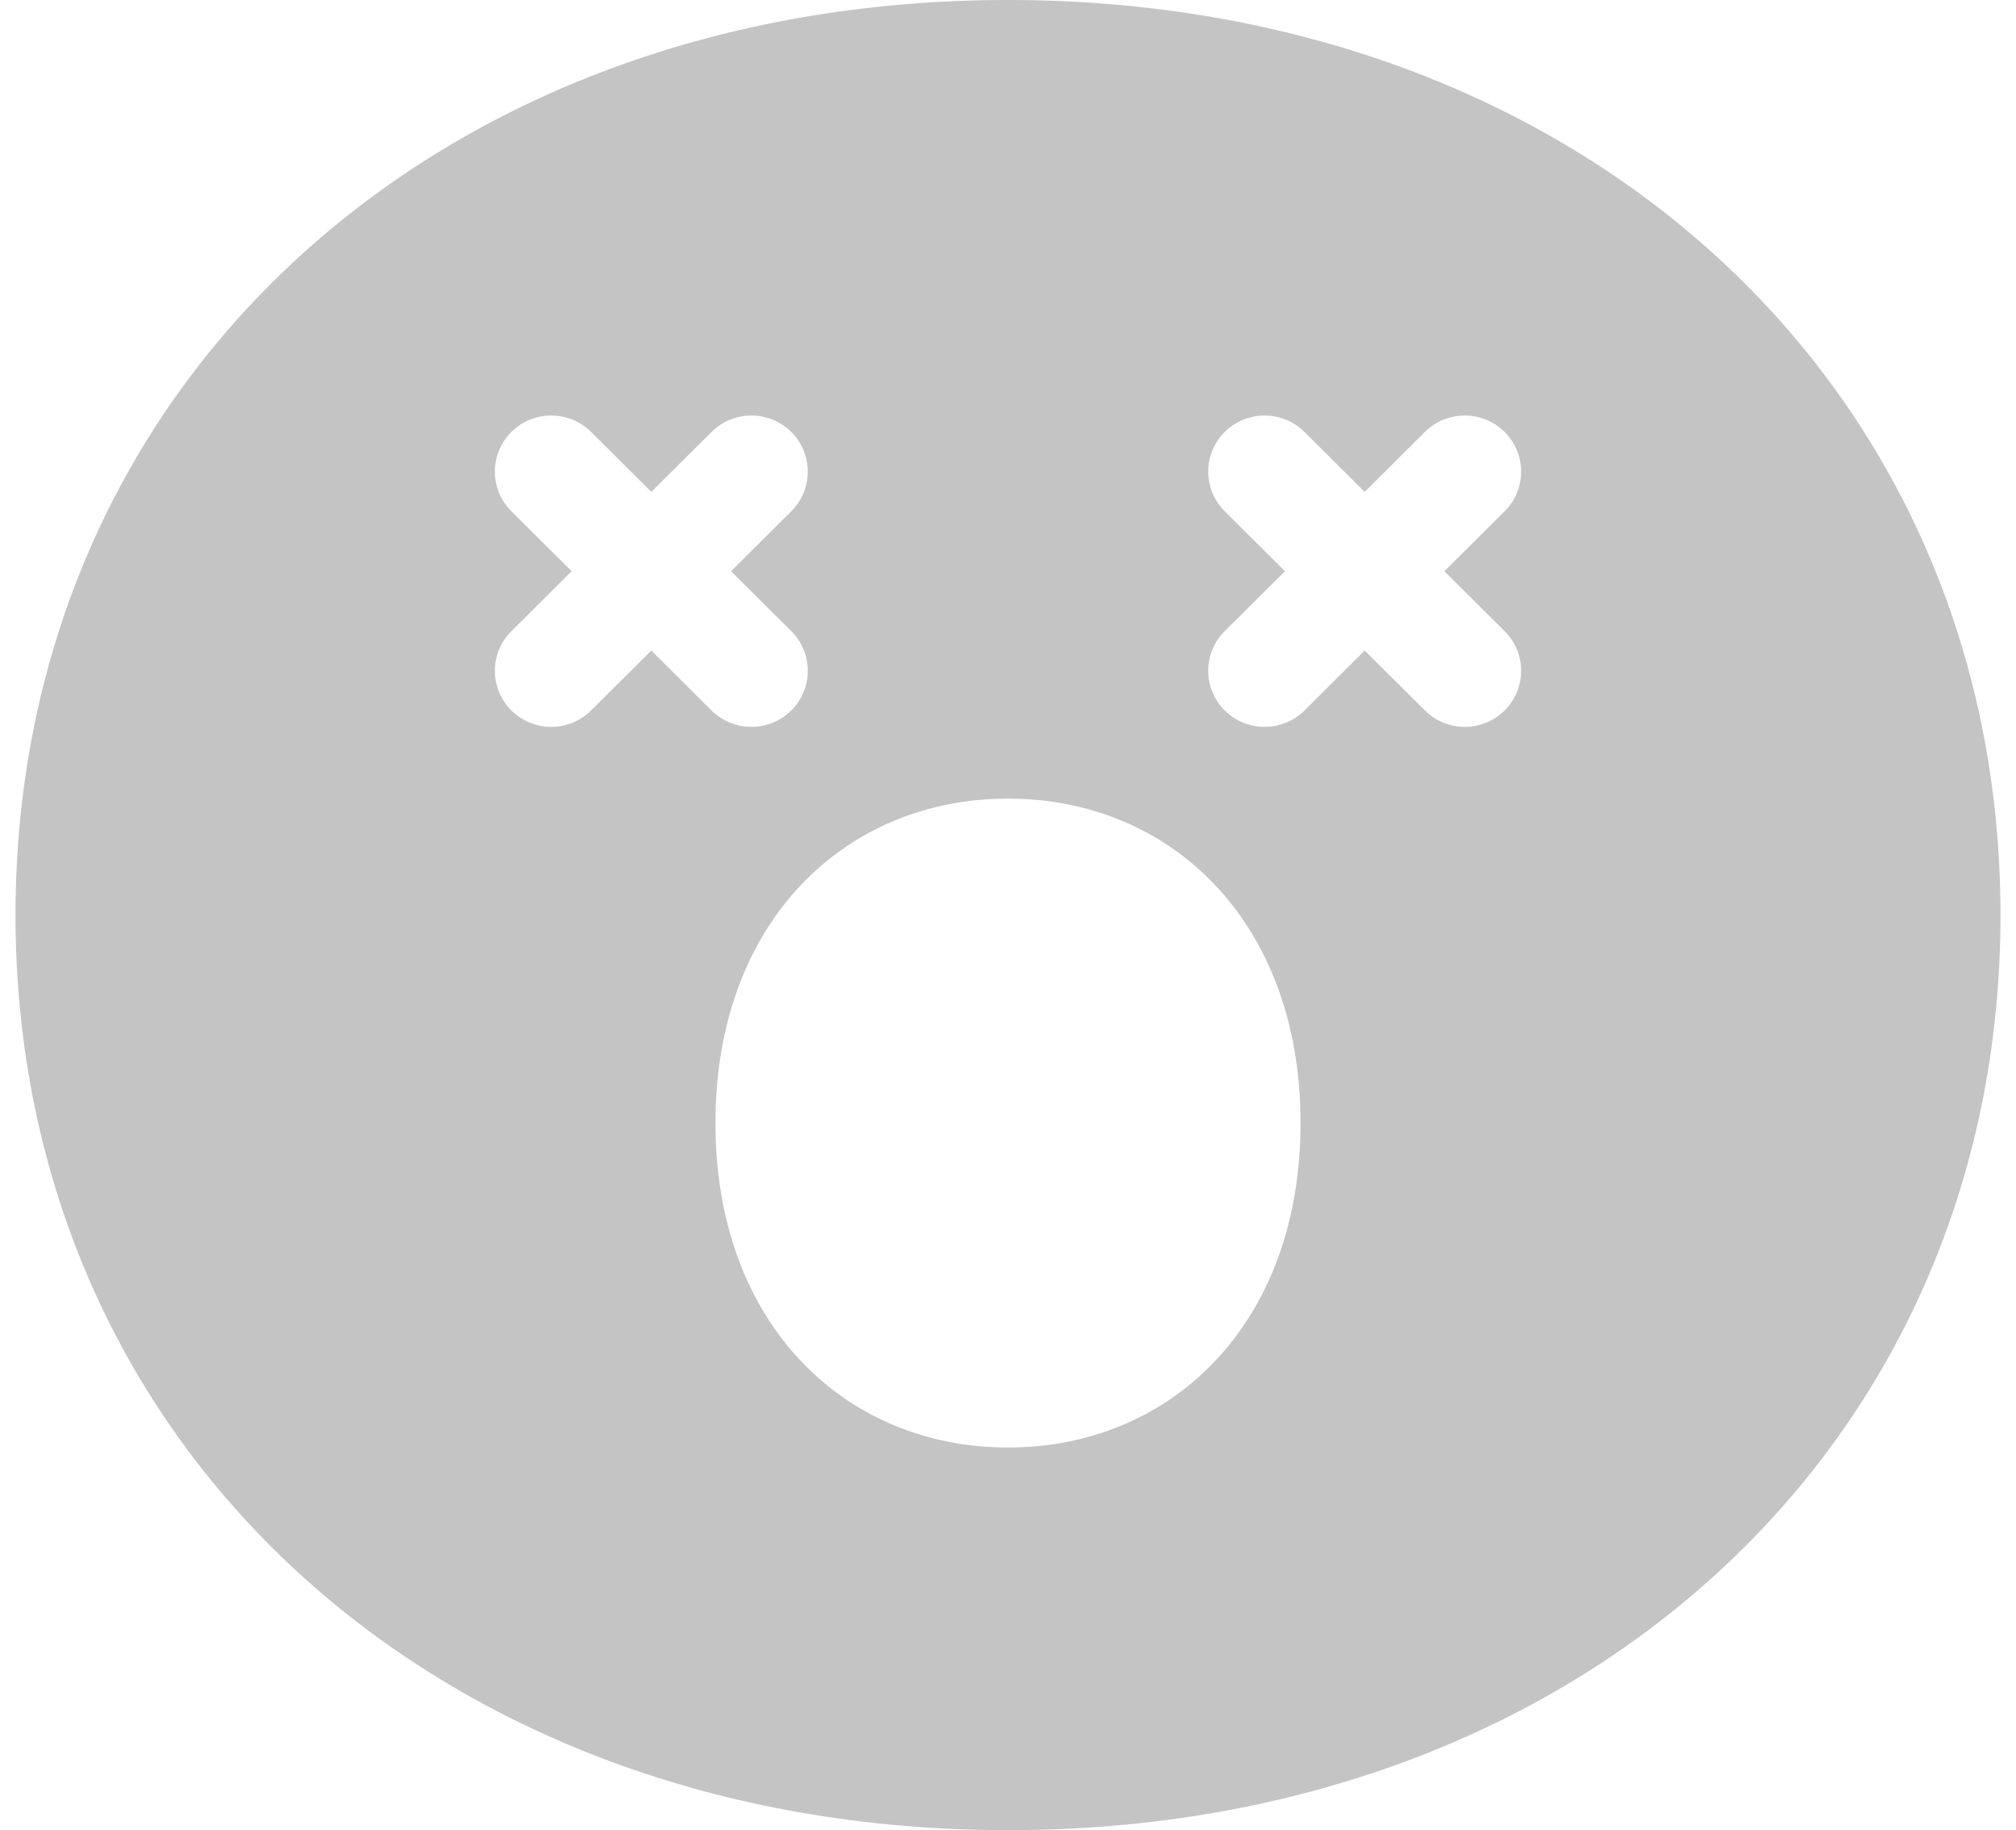 <?xml version="1.0" encoding="UTF-8"?>
<svg width = "65px"
     height = "59px"
     viewBox = "0 0 65 59"
     version = "1.1"
     xmlns = "http://www.w3.org/2000/svg"
     xmlns:xlink = "http://www.w3.org/1999/xlink">
	<title>Fill 1</title>
	<g id = "light"
	   stroke = "none"
	   stroke-width = "1"
	   fill = "none"
	   fill-rule = "evenodd">
		<g id = "03-5报错"
		   transform = "translate(-156, -346)"
		   fill = "#C4C4C4">
			<g id = "编组"
			   transform = "translate(63, 346)">
				<path d = "M141.512,20.346 C142.222,21.052 142.222,22.197 141.512,22.903 C140.802,23.609 139.652,23.609 138.942,22.903 L137,20.971 L135.058,22.903 C134.349,23.609 133.198,23.609 132.488,22.903 C131.778,22.197 131.778,21.052 132.488,20.346 L134.43,18.414 L132.488,16.482 C131.778,15.776 131.778,14.632 132.488,13.925 L132.488,13.925 C133.198,13.219 134.349,13.219 135.058,13.925 L137,15.857 L138.942,13.925 C139.652,13.219 140.802,13.219 141.512,13.925 L141.512,13.925 C142.222,14.632 142.222,15.776 141.512,16.482 L139.57,18.414 L141.512,20.346 Z M125.5,46.664 C120.273,46.664 116.068,42.719 116.068,36.203 C116.068,29.689 120.273,25.744 125.5,25.744 C130.726,25.744 134.932,29.689 134.932,36.203 C134.932,42.719 130.726,46.664 125.5,46.664 L125.5,46.664 Z M114,20.971 L112.058,22.903 C111.349,23.609 110.198,23.609 109.488,22.903 C108.778,22.197 108.778,21.052 109.488,20.346 L111.43,18.414 L109.488,16.482 C108.778,15.776 108.778,14.632 109.488,13.925 L109.488,13.925 C110.198,13.219 111.349,13.219 112.058,13.925 L114,15.857 L115.942,13.925 C116.652,13.219 117.802,13.219 118.512,13.925 L118.512,13.925 C119.222,14.632 119.222,15.776 118.512,16.482 L116.57,18.414 L118.512,20.346 C119.222,21.052 119.222,22.197 118.512,22.903 C117.802,23.609 116.652,23.609 115.942,22.903 L114,20.971 Z M125.501,0 C107.03,0 93.5,12.414 93.5,29.499 C93.5,46.586 107.03,59 125.501,59 C143.972,59 157.5,46.586 157.5,29.499 C157.5,12.414 143.972,0 125.501,0 L125.501,0 Z"
				      id = "Fill-1"></path>
			</g>
		</g>
	</g>
</svg>